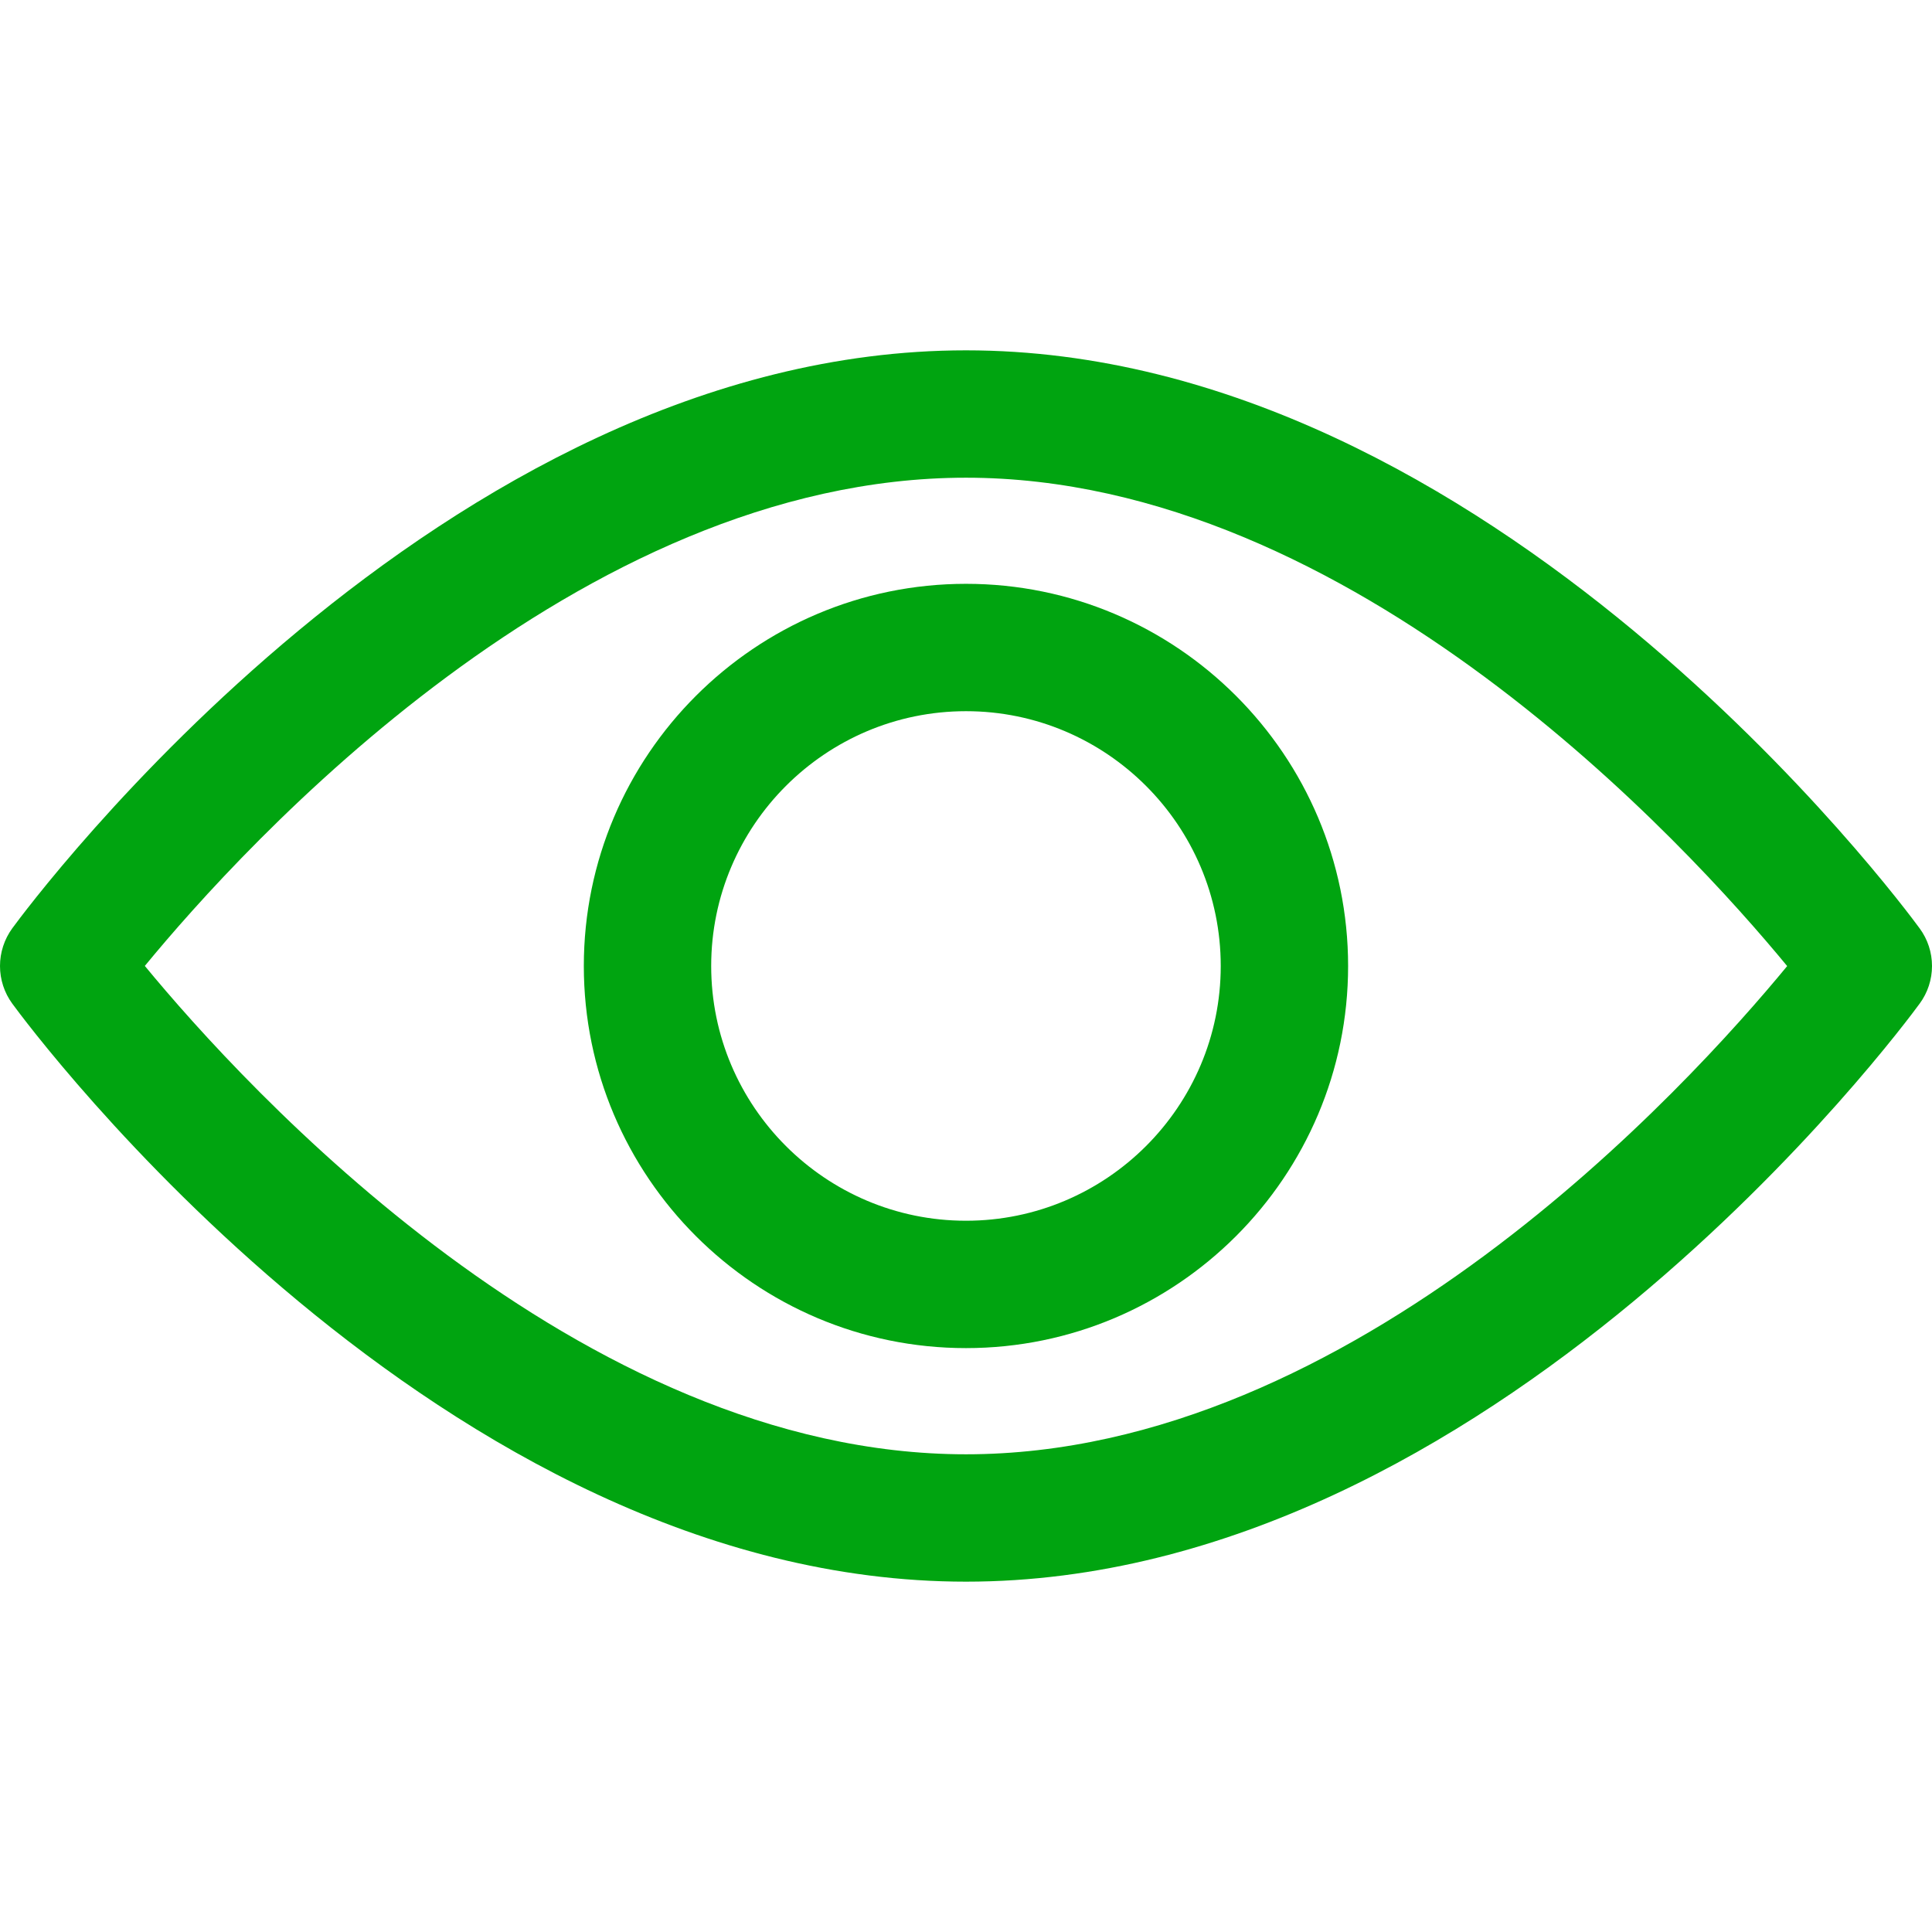 <svg xmlns="http://www.w3.org/2000/svg" width="27" height="27" viewBox="0 0 27 27" fill="none">
<path d="M26.828 12.975C26.587 12.645 20.84 4.896 13.5 4.896C6.16 4.896 0.412 12.645 0.171 12.974C0.06 13.127 0 13.311 0 13.5C0 13.689 0.06 13.873 0.171 14.025C0.412 14.355 6.16 22.104 13.5 22.104C20.84 22.104 26.587 14.355 26.828 14.025C26.94 13.873 27 13.689 27 13.5C27 13.311 26.94 13.127 26.828 12.975ZM13.5 20.324C8.093 20.324 3.41 15.181 2.024 13.499C3.408 11.816 8.081 6.676 13.5 6.676C18.906 6.676 23.589 11.818 24.976 13.501C23.591 15.183 18.918 20.324 13.5 20.324Z" fill="#00A410"/>
<path d="M13.5 8.159C10.555 8.159 8.159 10.555 8.159 13.5C8.159 16.445 10.555 18.84 13.5 18.84C16.445 18.84 18.84 16.445 18.84 13.5C18.84 10.555 16.445 8.159 13.5 8.159ZM13.5 17.06C11.537 17.06 9.939 15.463 9.939 13.5C9.939 11.537 11.537 9.939 13.5 9.939C15.463 9.939 17.06 11.537 17.06 13.5C17.06 15.463 15.463 17.06 13.5 17.06Z" fill="#00A410"/>
</svg>